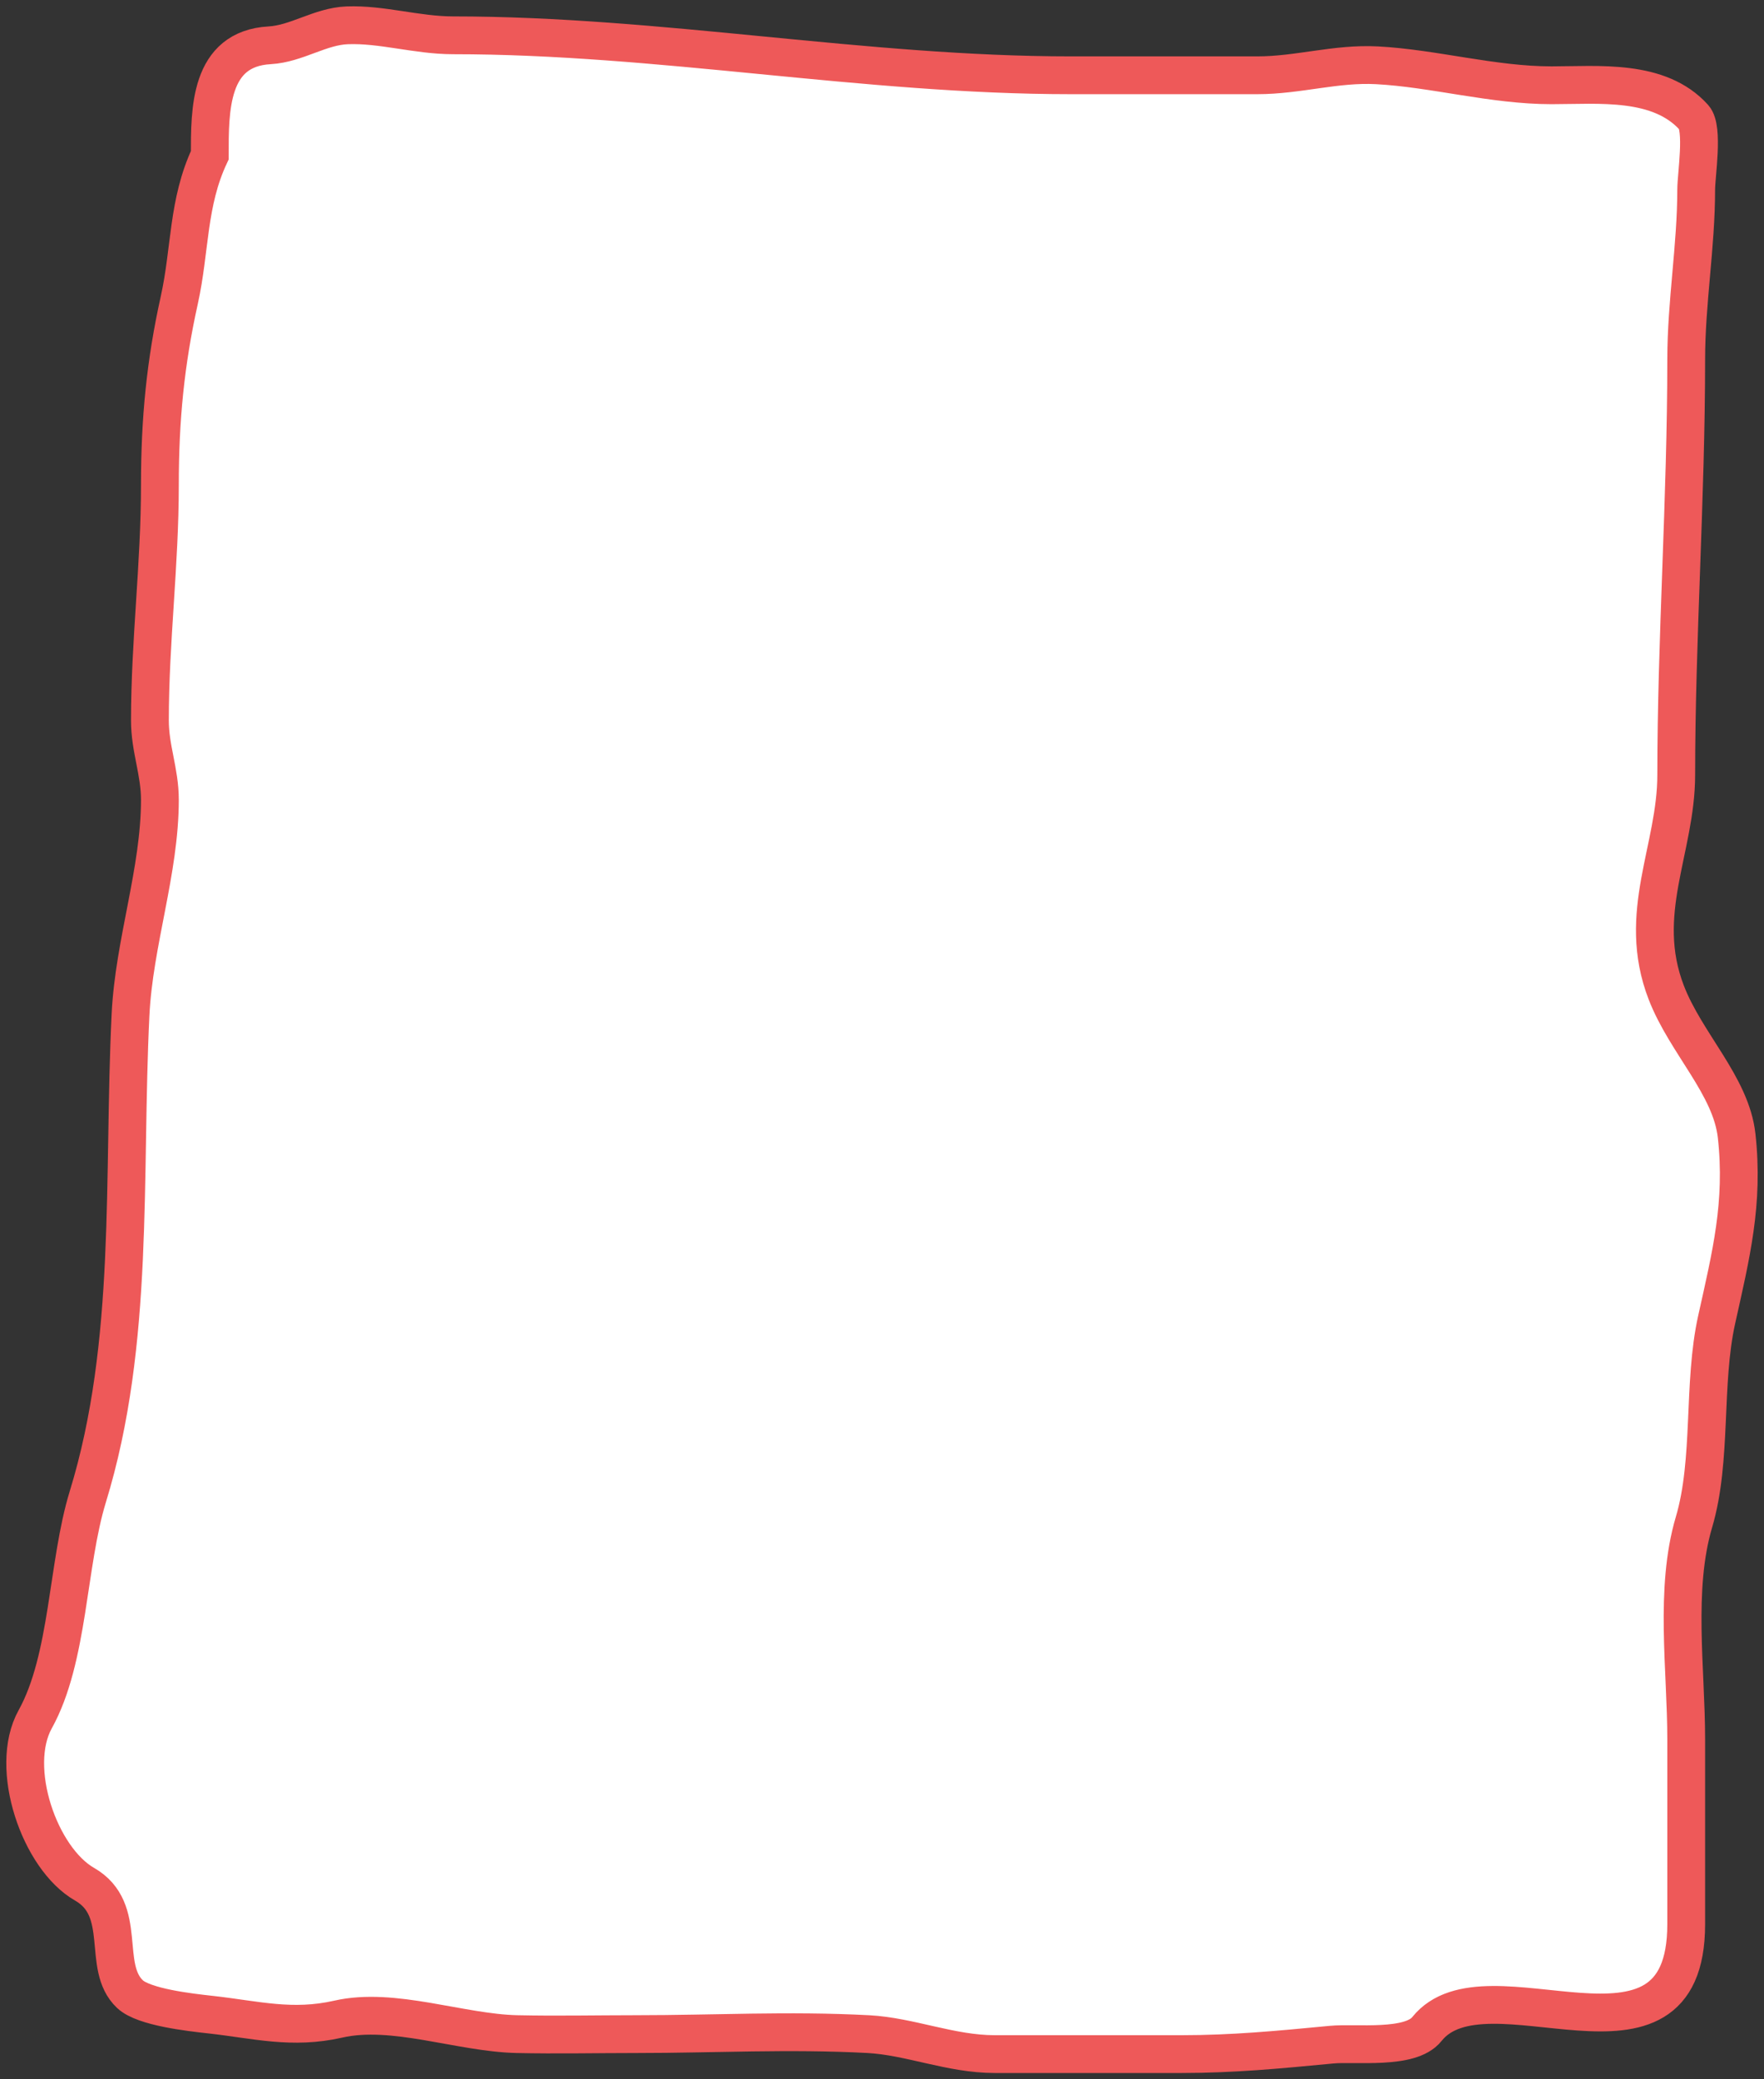 <svg width="140" height="165" viewBox="0 0 140 165" fill="none" xmlns="http://www.w3.org/2000/svg">
<rect x="0" y="0" width="140" height="165" fill="#333333" stroke="none"/>
<path d="M14.229 23.818C15.117 19.816 14.872 16.099 16.649 12.318C16.649 8.737 16.599 3.862 21.399 3.595C23.545 3.475 25.399 2.092 27.557 2.009C30.291 1.903 33.105 2.802 35.958 2.802C52.37 2.802 68.549 5.974 85.002 5.974H99.781C103.045 5.974 106.014 5.009 109.282 5.181C113.778 5.418 118.489 6.767 123.137 6.767C126.864 6.767 131.677 6.246 134.442 9.322C135.222 10.191 134.618 13.903 134.618 15.05C134.618 19.544 133.826 23.984 133.826 28.532C133.826 39.482 133.034 50.803 133.034 61.488C133.034 67.392 129.823 72.487 132.242 78.759C133.802 82.803 137.387 86.148 137.828 90.126C138.422 95.474 137.374 99.619 136.245 104.71C135.109 109.831 135.908 115.833 134.442 120.792C132.872 126.097 133.826 132.469 133.826 138.019V152.69C133.826 166.009 117.96 155.108 113.241 161.017C111.923 162.667 107.596 162.068 105.675 162.251L105.415 162.276C101.478 162.652 97.828 163 93.799 163H78.932C75.464 163 72.206 161.588 68.903 161.414C62.575 161.08 56.683 161.414 50.517 161.414C47.353 161.414 44.18 161.484 41.017 161.414C36.534 161.314 31.211 159.232 26.853 160.224C23.177 161.061 20.32 160.271 16.737 159.872L16.671 159.865C15.075 159.687 11.412 159.28 10.315 158.242C7.994 156.047 10.255 151.548 6.708 149.518C3.147 147.48 0.651 140.294 2.793 136.432C5.476 131.595 5.322 124.135 6.972 118.765C10.726 106.544 9.731 93.416 10.359 80.522C10.638 74.791 12.69 69.125 12.69 63.471C12.69 61.216 11.898 59.424 11.898 57.17C11.898 50.888 12.69 44.831 12.69 38.489C12.69 33.267 13.129 28.777 14.229 23.818Z" fill="white" stroke="#EE5959" stroke-width="3" stroke-linecap="round"/>
</svg>
